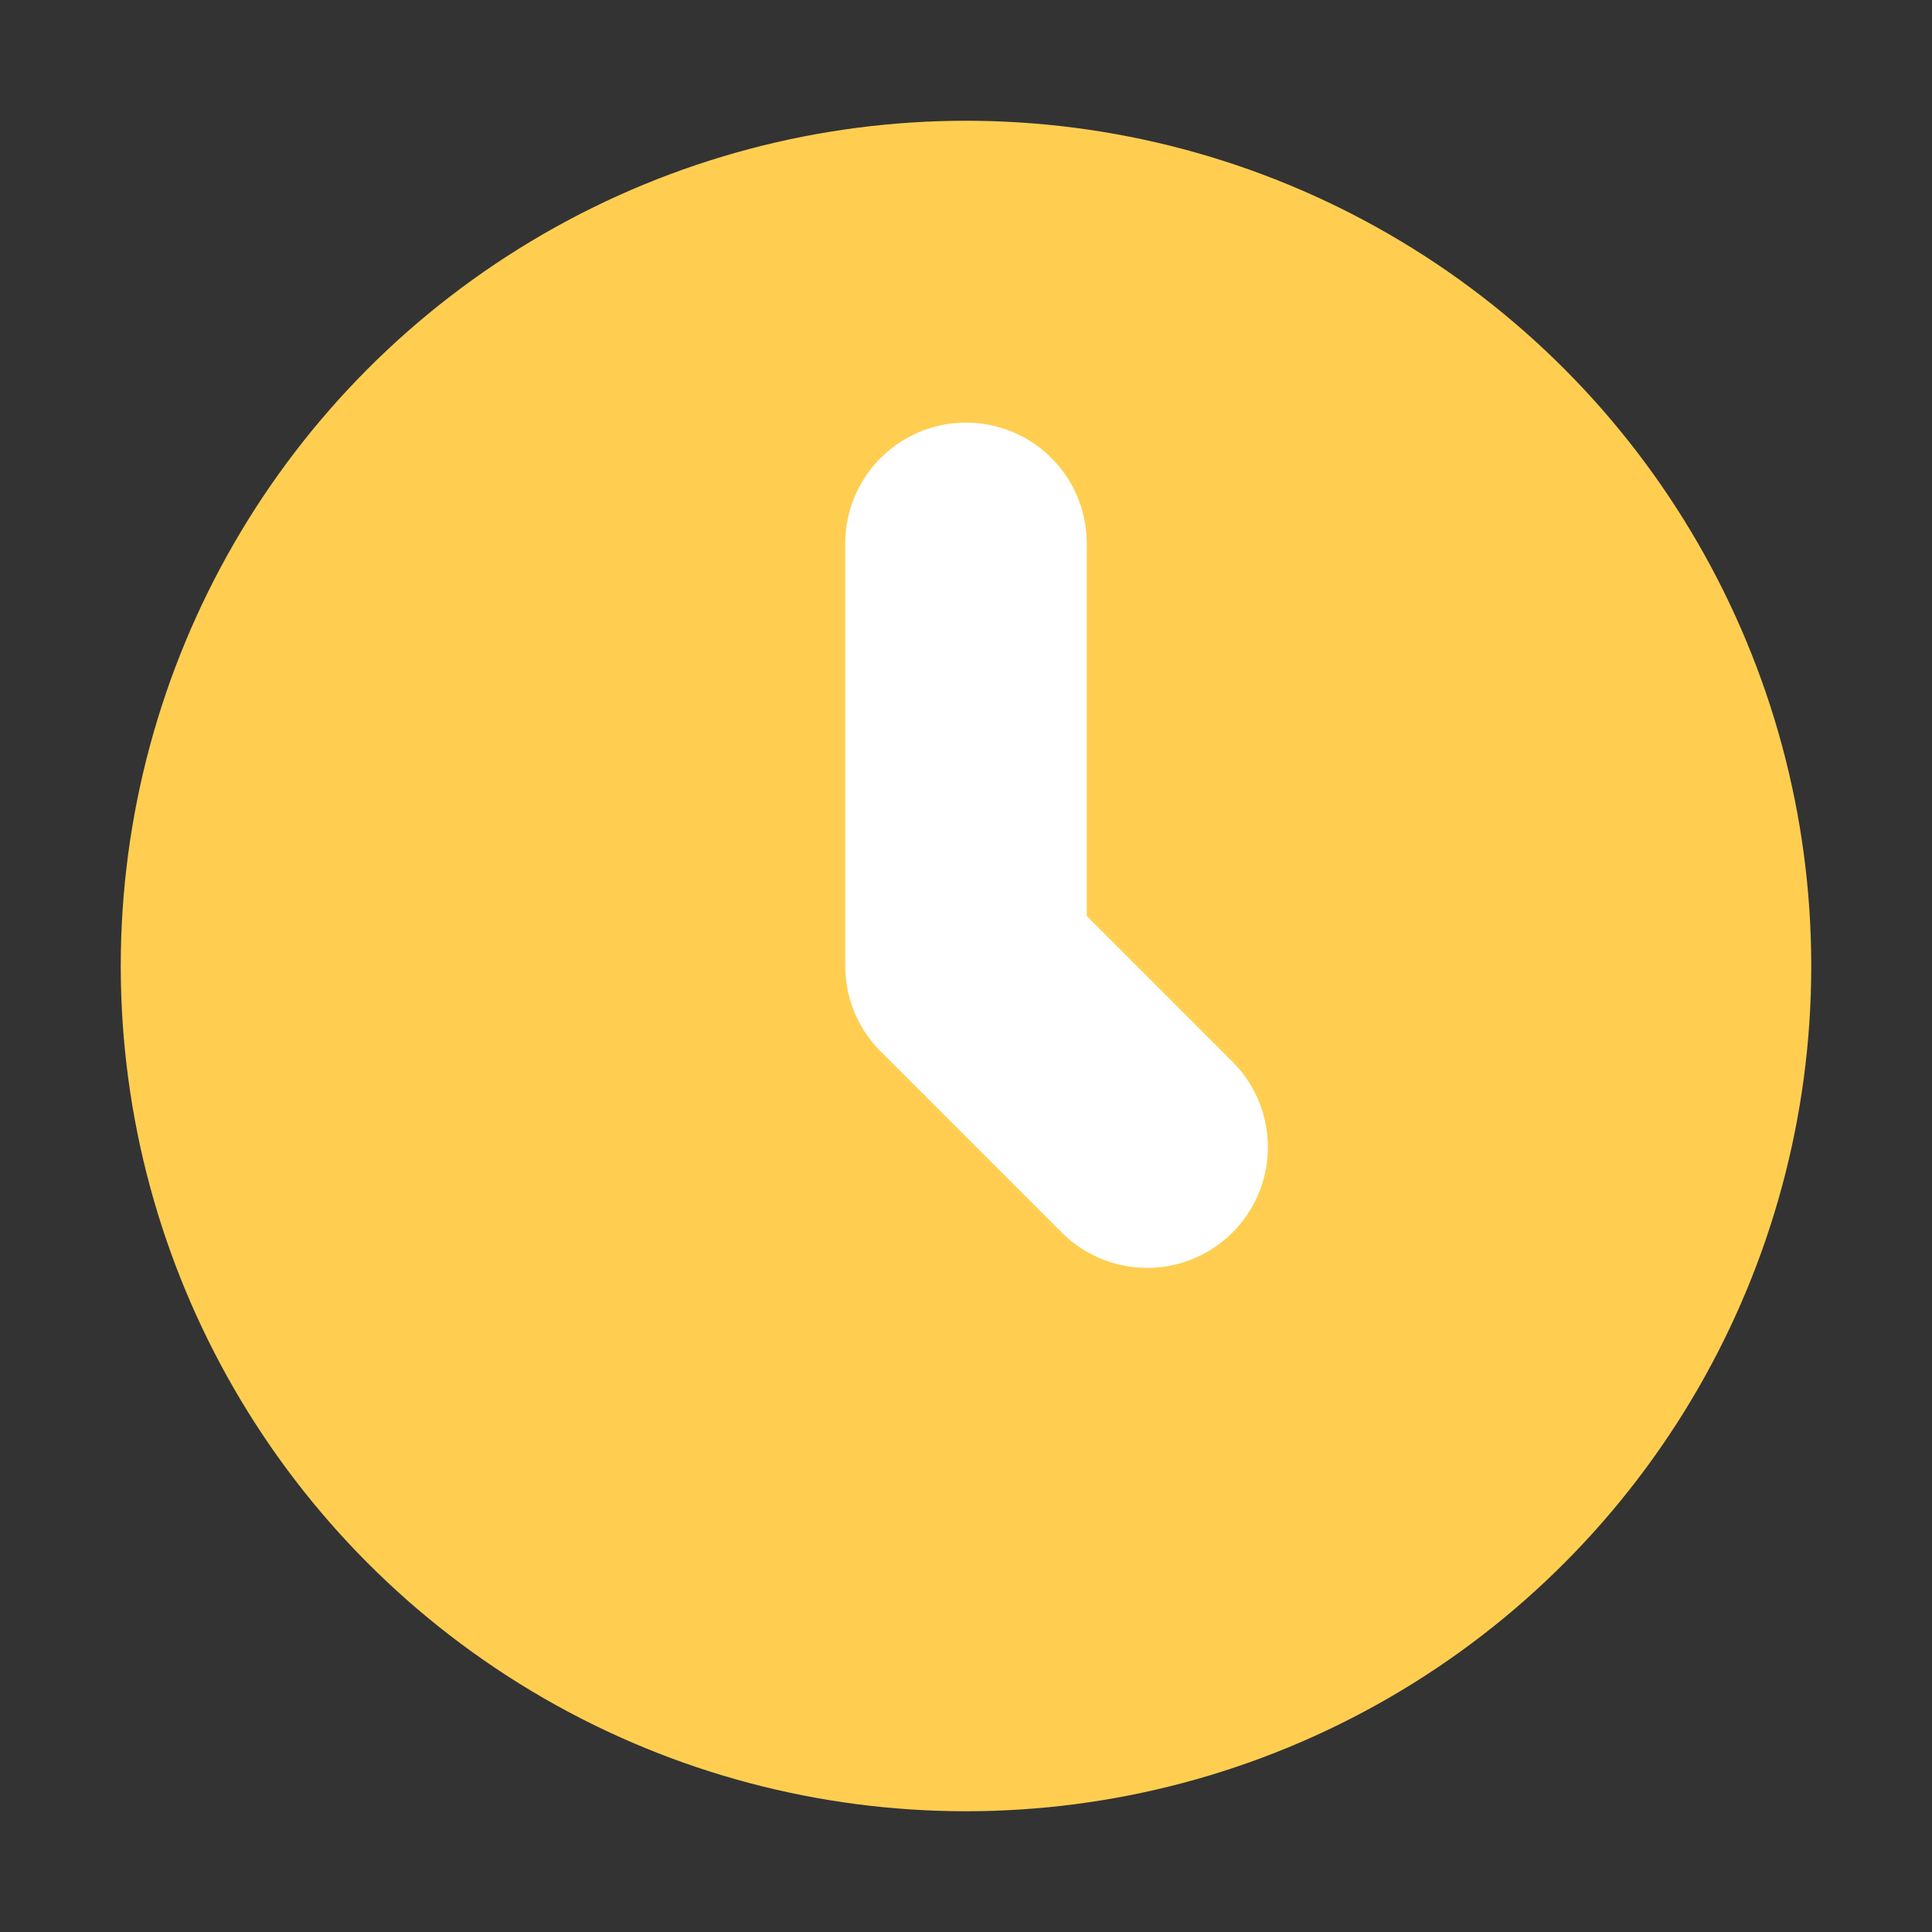 <svg xmlns="http://www.w3.org/2000/svg" width="16" height="16" version="1.1" viewBox="0 0 16 16">
 <rect x="0" y="0" width="16" height="16" fill="#333333" stroke="none"/>
 <circle style="fill:#ffce51" cx="8" cy="8" r="7"/>
 <path style="fill:none;stroke:#ffffff;stroke-width:2;stroke-linecap:round;stroke-linejoin:round" d="M 8,4.5 V 8 L 9.5,9.5"/>
</svg>
